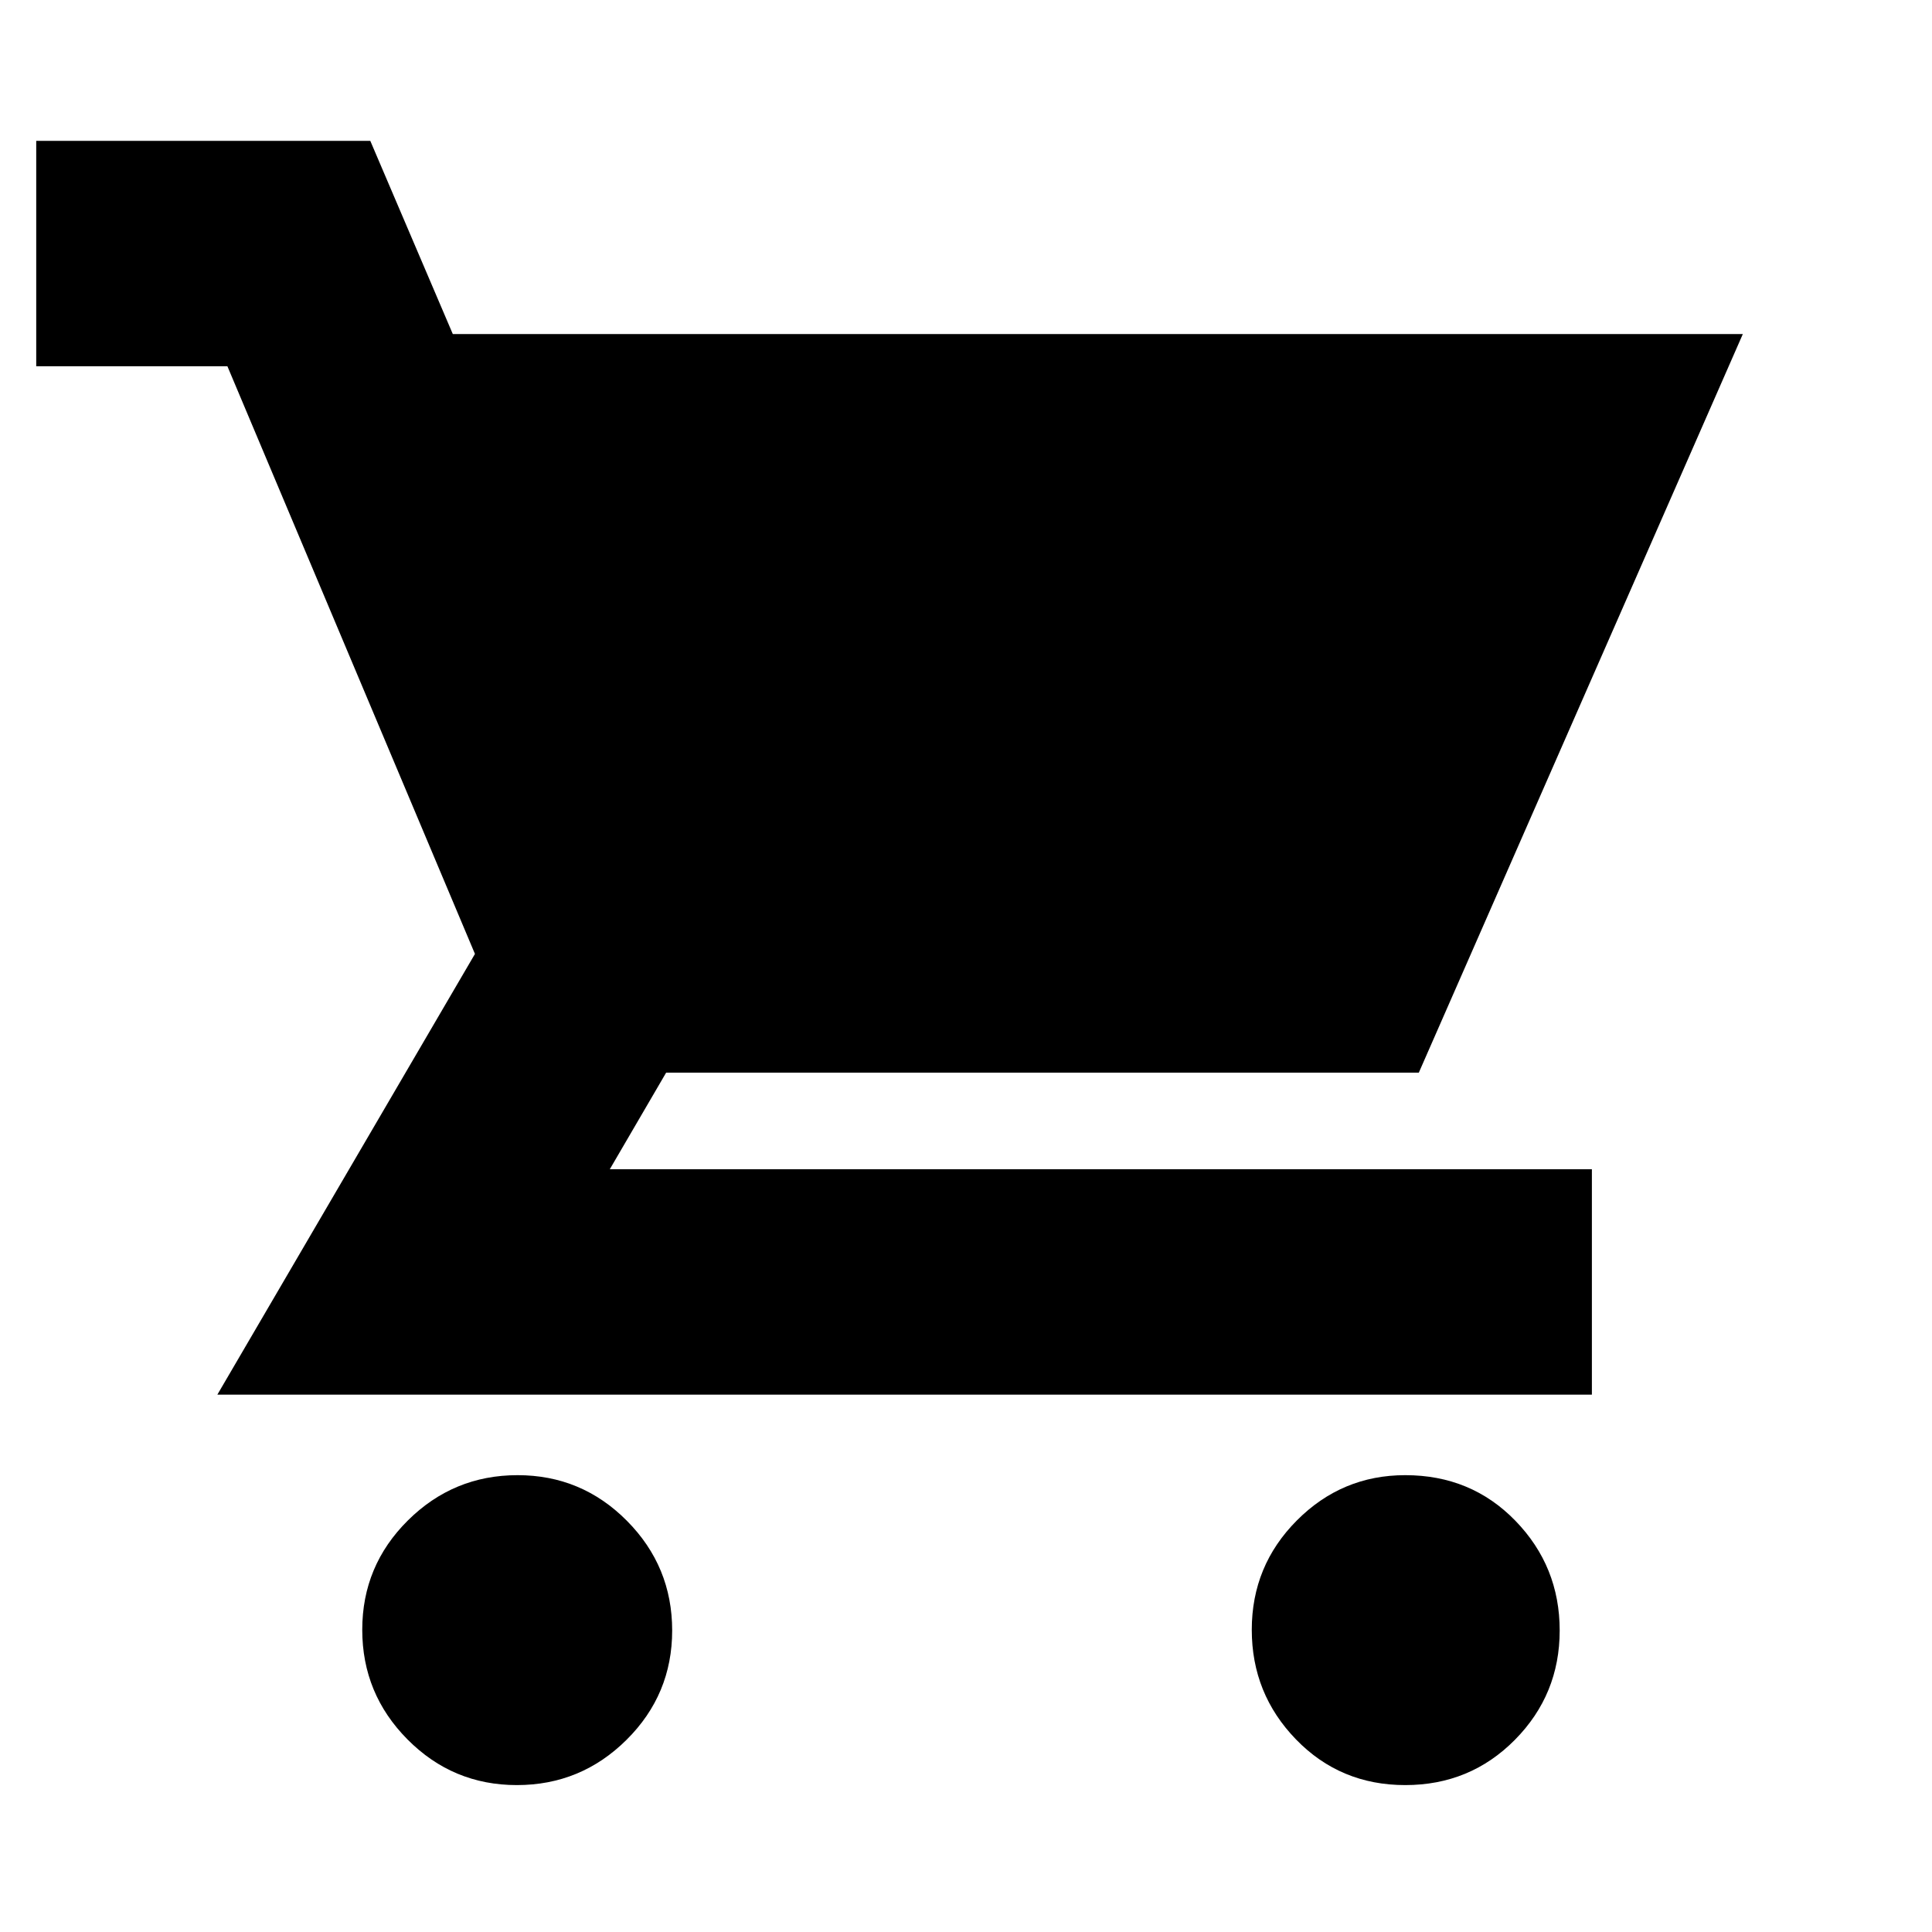 <svg xmlns="http://www.w3.org/2000/svg" height="20" viewBox="0 -960 960 960" width="20"><path d="M256.83-73Q225-73 202.5-95.67t-22.5-54.5q0-31.83 22.67-54.33t54.5-22.5q31.83 0 54.33 22.67t22.5 54.5q0 31.83-22.67 54.33T256.83-73Zm441.42 0Q666-73 644-95.67t-22-54.5q0-31.83 22.4-54.33t53.85-22.5Q731-227 753-204.33t22 54.5q0 31.83-22.25 54.33T698.25-73ZM225-794h641L705-427H331l-28 48h488v112H108l128-219-123-292H18v-112h166l41 96Z"/></svg>